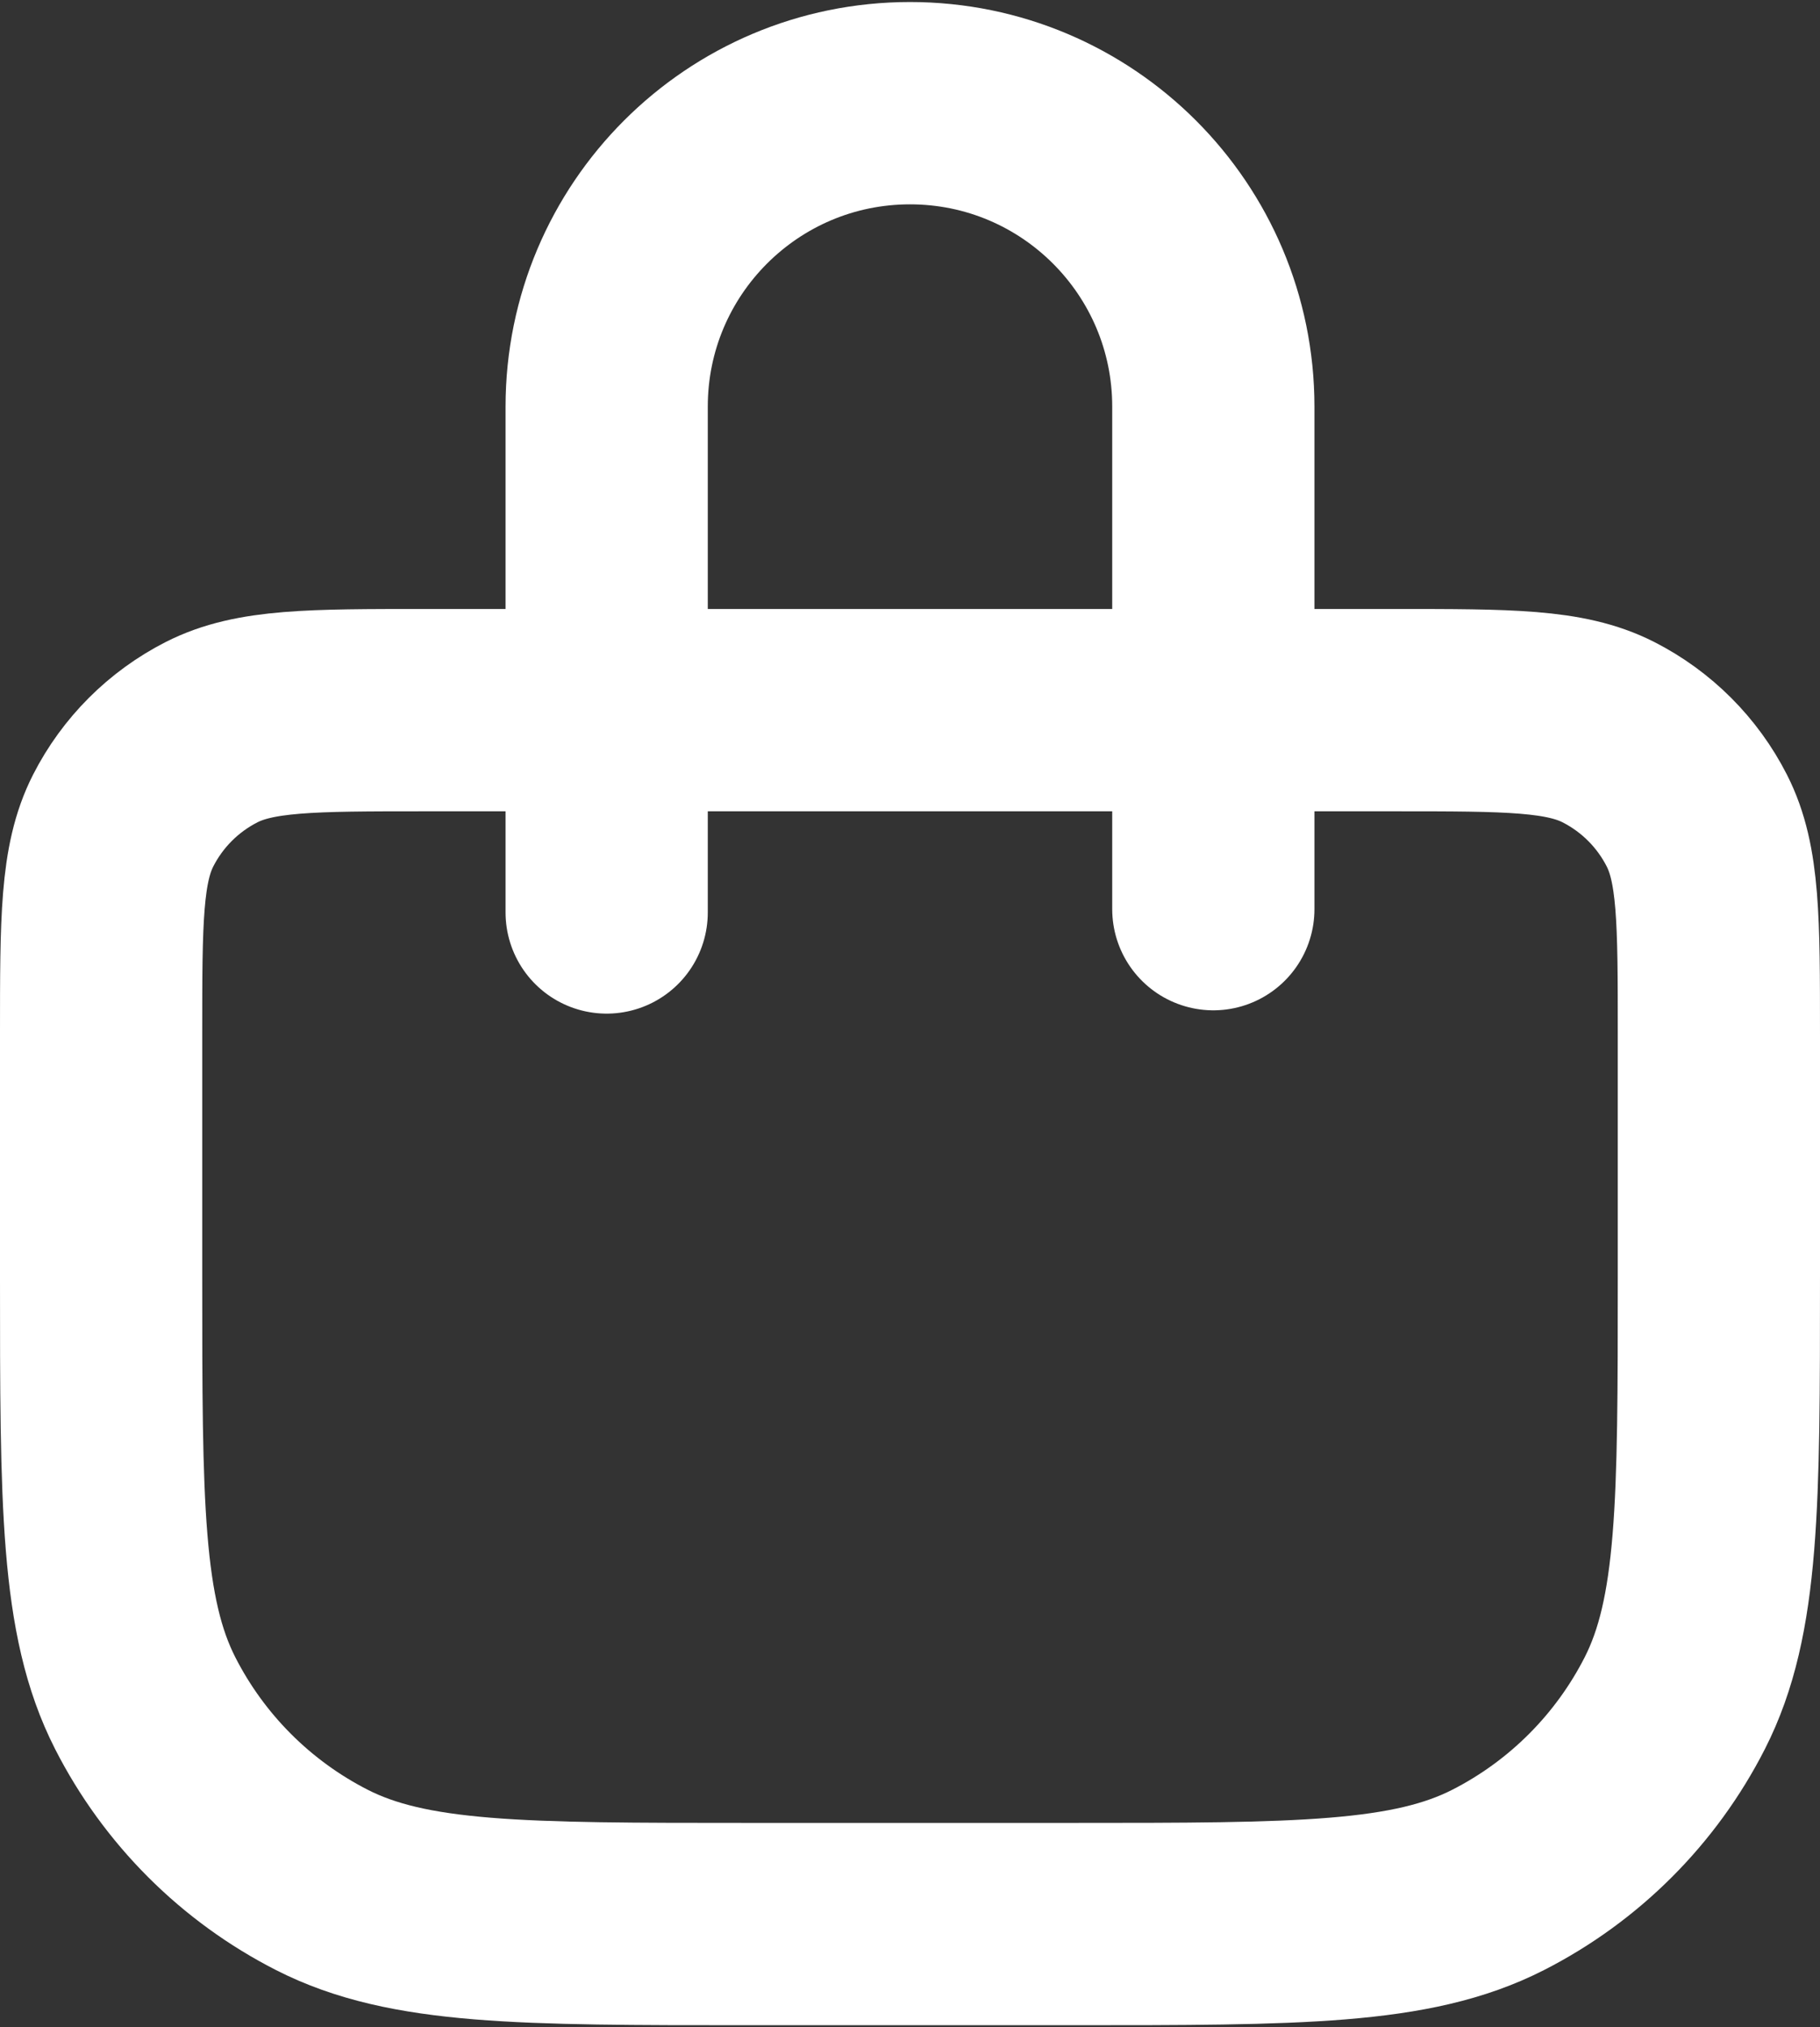 <svg width="600" height="668" viewBox="0 0 600 668" fill="none" xmlns="http://www.w3.org/2000/svg">
<rect x="0" y="0" width="600" height="668" fill="#333333" stroke="none"/>
<path d="M200 300.667V134C200 78.772 244.77 34 300 34C355.23 34 400 78.772 400 134V299.577M246.666 634H353.333C428.006 634 465.343 634 493.866 619.467C518.953 606.683 539.35 586.287 552.133 561.2C566.666 532.677 566.666 495.34 566.666 420.667V340.667C566.666 303.33 566.666 284.66 559.4 270.4C553.01 257.856 542.81 247.658 530.266 241.266C516.006 234 497.336 234 460 234H140C102.663 234 83.994 234 69.734 241.266C57.189 247.658 46.991 257.856 40.599 270.4C33.333 284.66 33.333 303.33 33.333 340.667V420.667C33.333 495.34 33.333 532.677 47.865 561.2C60.649 586.287 81.046 606.683 106.134 619.467C134.656 634 171.993 634 246.666 634Z" stroke="white" stroke-width="66.667" stroke-linecap="round" stroke-linejoin="round"/>
</svg>
